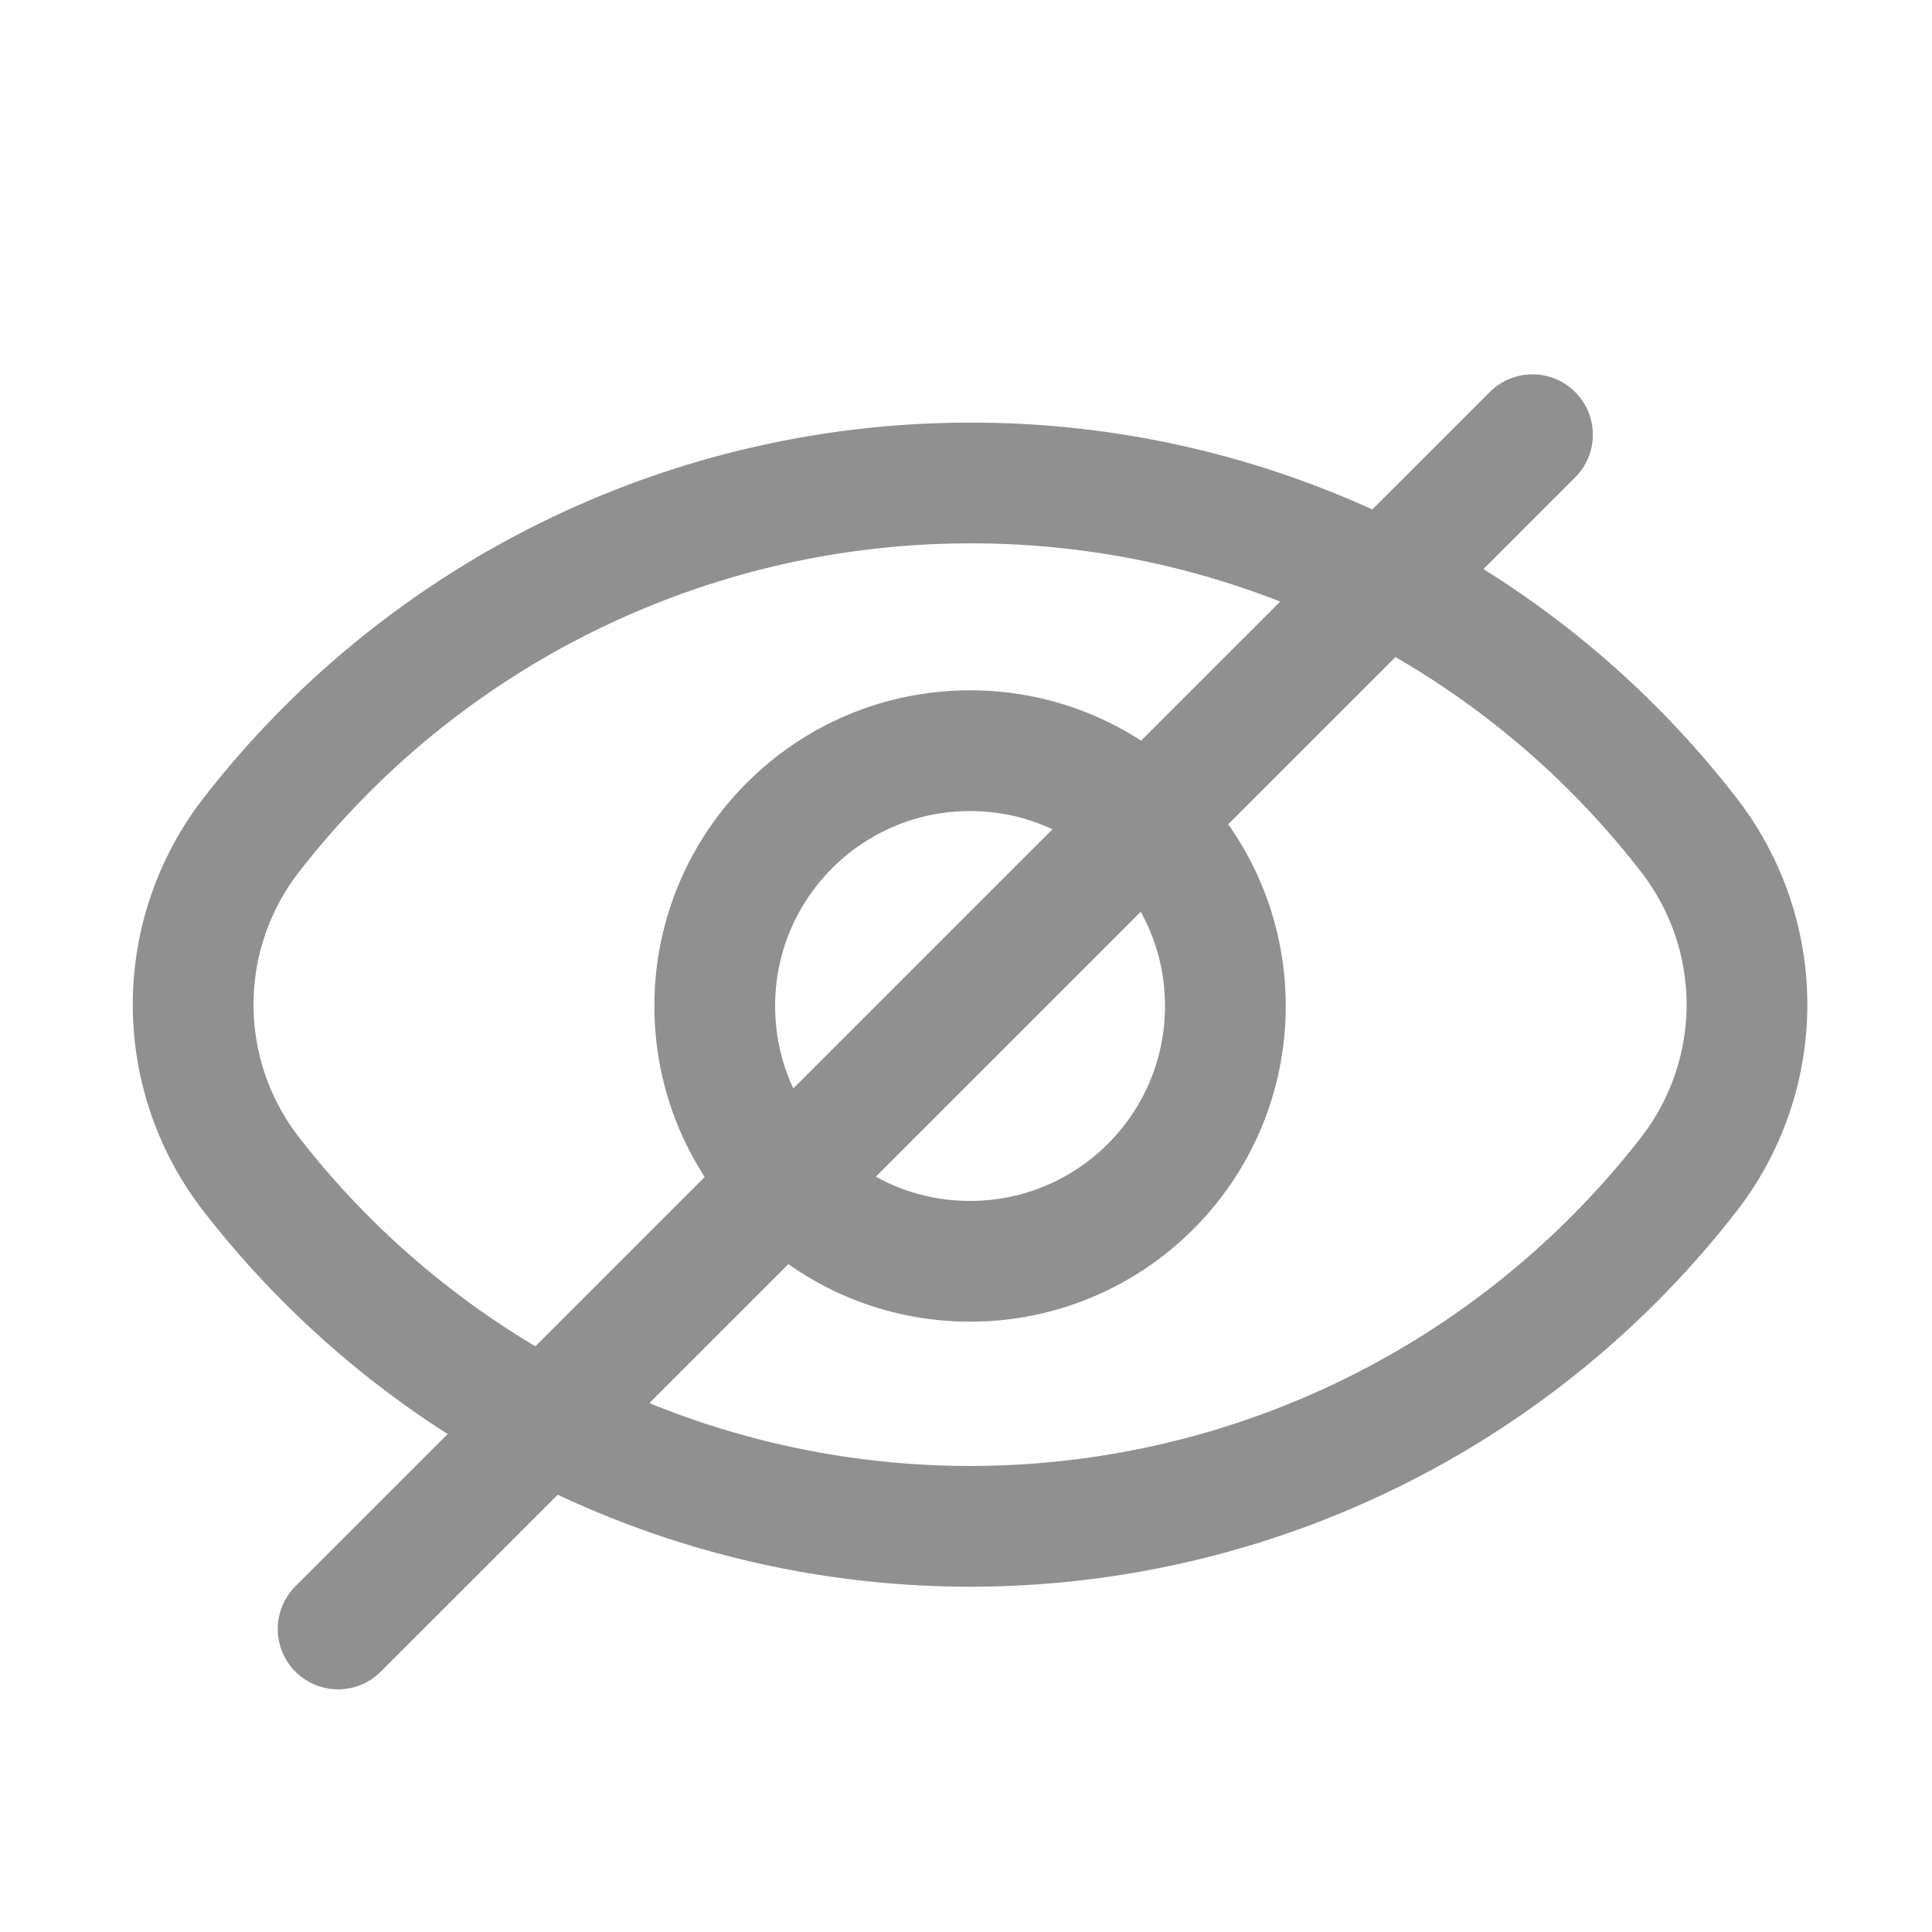 <svg xmlns="http://www.w3.org/2000/svg" xmlns:xlink="http://www.w3.org/1999/xlink" viewBox="0 0 20 20">
  <defs>
    <style>
      .cls-1 {
        clip-path: url(#clip-View_Off_-_20_);
      }

      .cls-2, .cls-3, .cls-4 {
        fill: none;
      }

      .cls-3, .cls-4 {
        stroke: #909090;
        stroke-linecap: round;
        stroke-width: 1.25px;
      }

      .cls-3 {
        stroke-linejoin: round;
        stroke-miterlimit: 10;
      }

      .cls-5 {
        fill: #fff;
      }
    </style>
    <clipPath id="clip-View_Off_-_20_">
      <rect width="20" height="20"/>
    </clipPath>
  </defs>
  <g id="View_Off_-_20_" data-name="View Off - 20 " class="cls-1">
    <rect class="cls-5" width="20" height="20"/>
    <g id="View_No_-_20" data-name="View No - 20">
      <rect id="Rectangle_10" data-name="Rectangle 10" class="cls-2" width="20" height="20"/>
      <g id="Group_19" data-name="Group 19" transform="translate(2.167 4.858)">
        <path id="Path_8" data-name="Path 8" class="cls-3" d="M10.292,2.2A9.418,9.418,0,0,0,2.838,5.861a2.864,2.864,0,0,0,0,3.478,9.418,9.418,0,0,0,14.908,0,2.864,2.864,0,0,0,0-3.478A9.38,9.38,0,0,0,10.292,2.2Z" transform="translate(-2.417 -2.058)"/>
        <ellipse id="Ellipse_4" data-name="Ellipse 4" class="cls-3" cx="2.643" cy="2.643" rx="2.643" ry="2.643" transform="translate(5.232 2.913)"/>
      </g>
      <path id="Path_9" data-name="Path 9" class="cls-4" d="M-11855.625-13611l-12.364,12.363" transform="translate(11871.489 13615.5)"/>
    </g>
  </g>
</svg>
